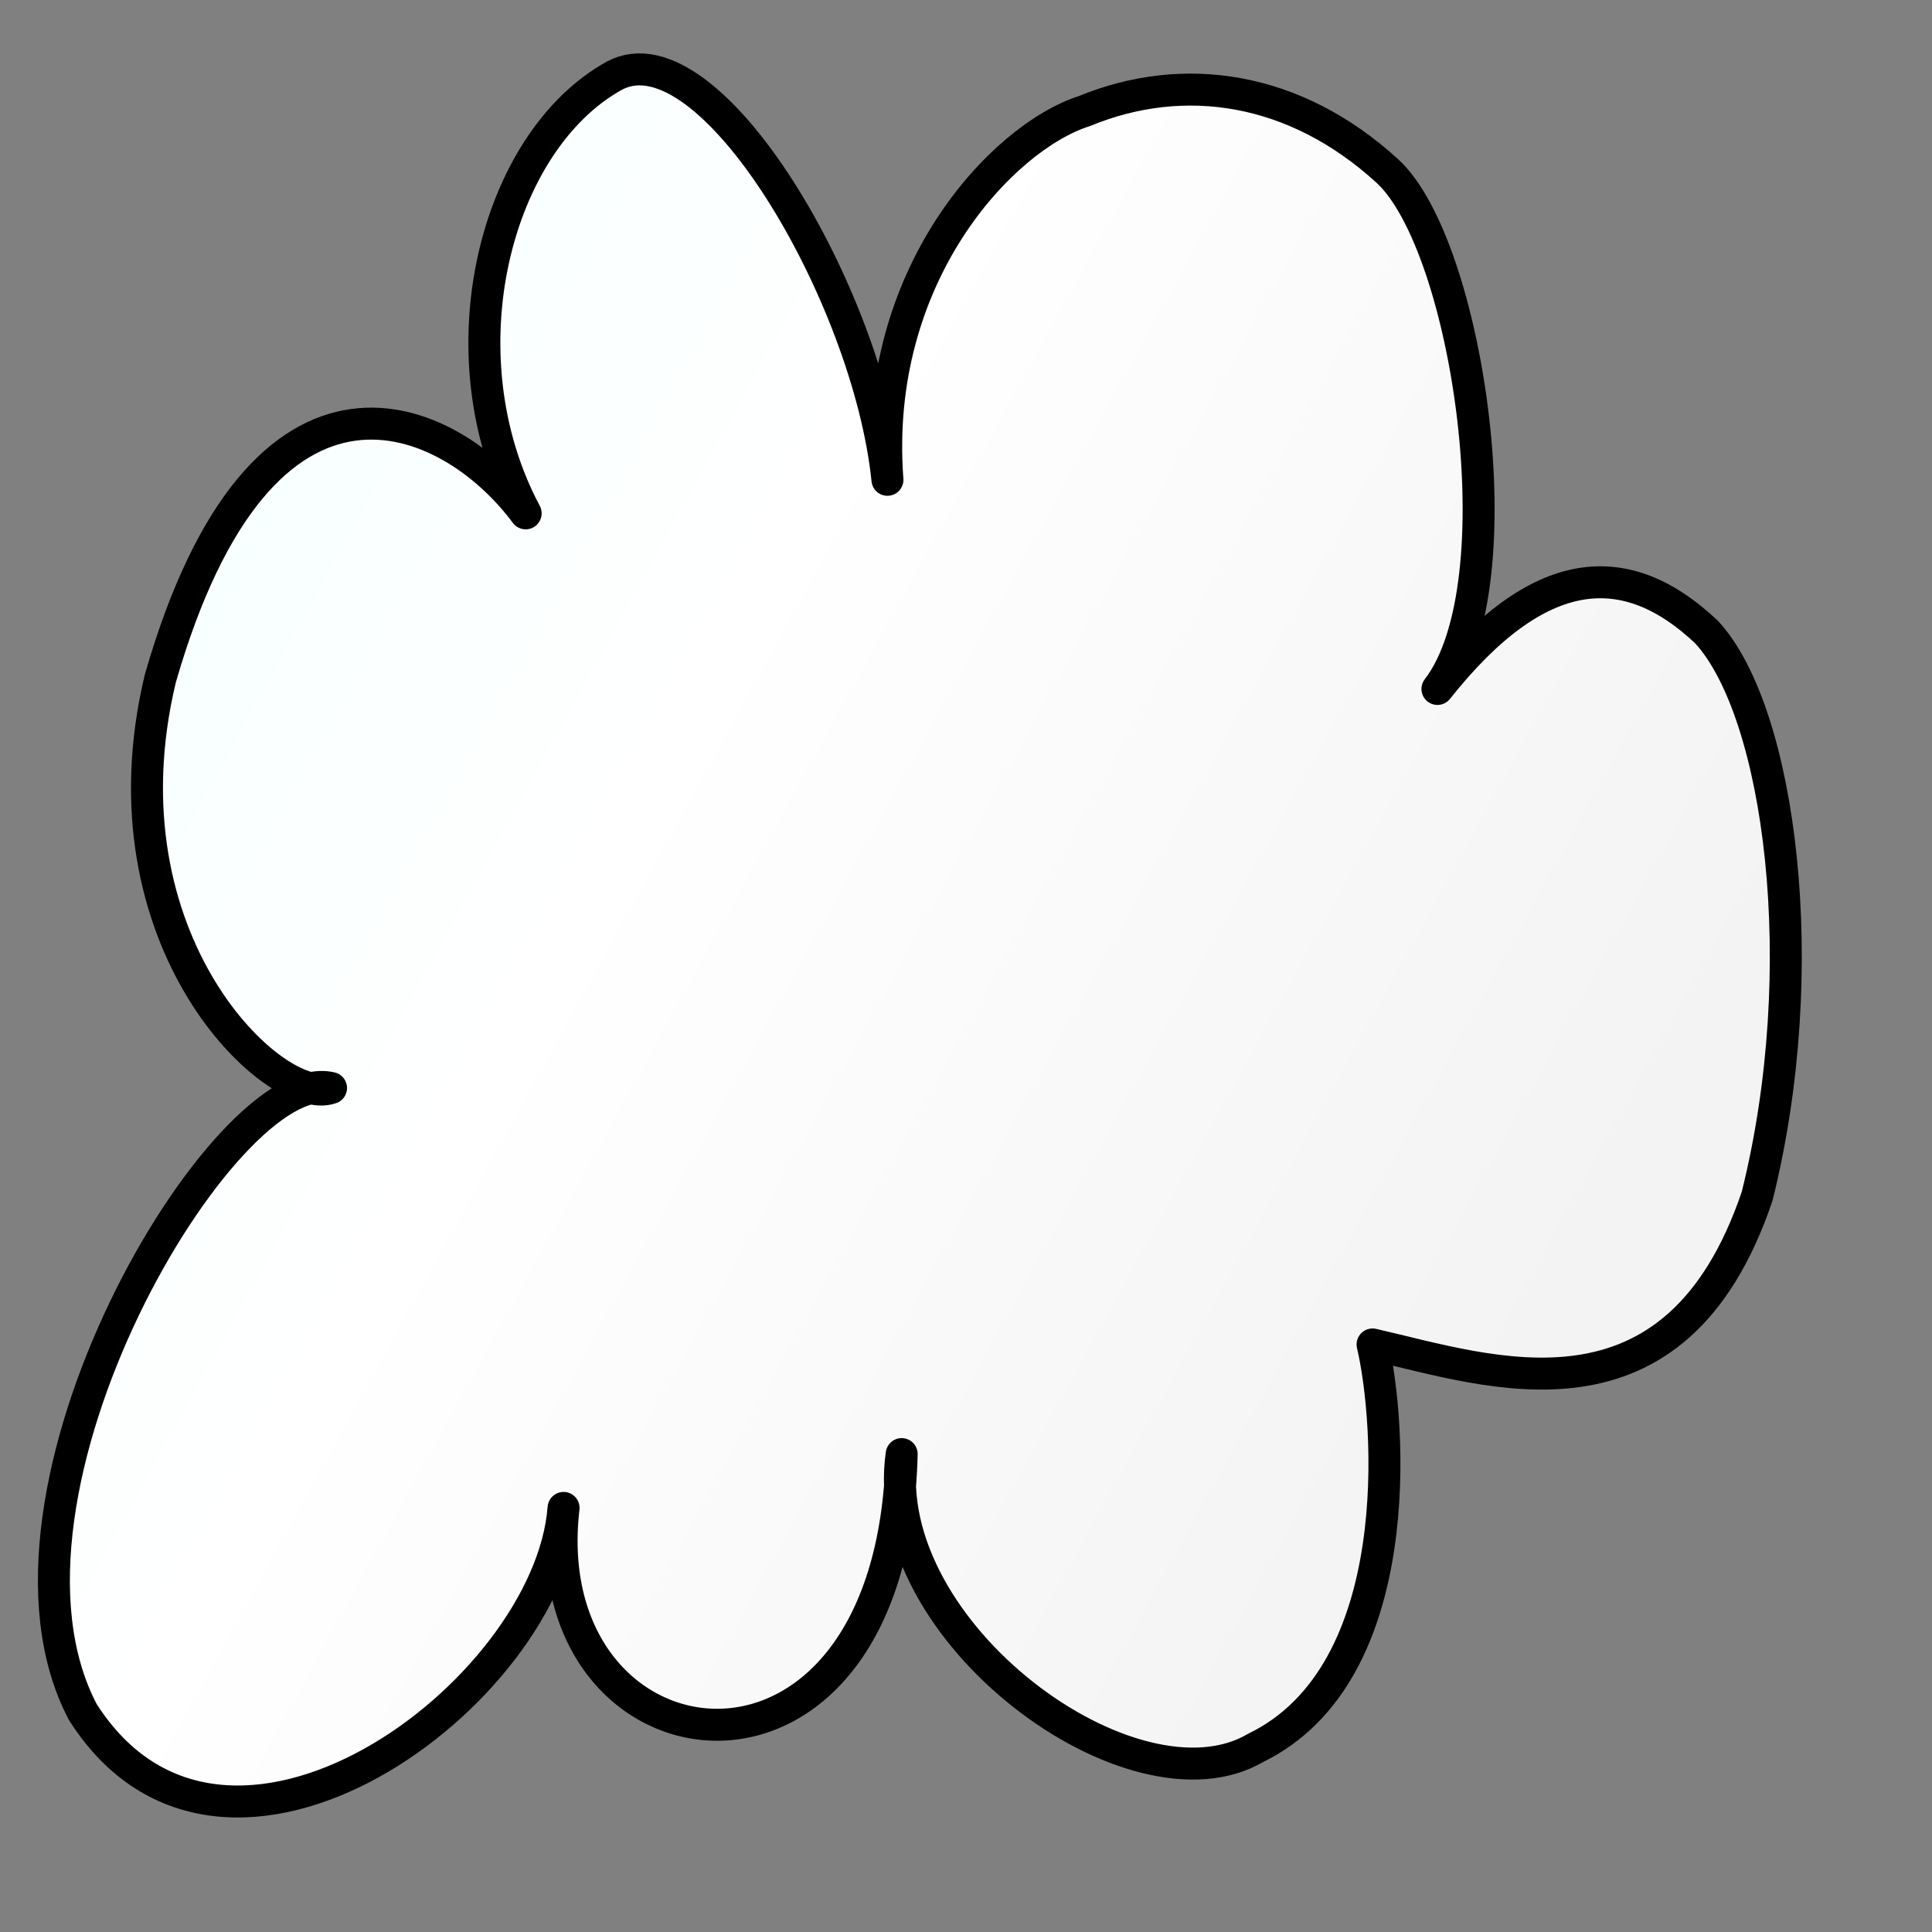 <?xml version="1.0" encoding="UTF-8" standalone="no"?>
<!-- Created with Inkscape (http://www.inkscape.org/) -->

<svg
   xmlns:dc="http://purl.org/dc/elements/1.1/"
   xmlns:cc="http://creativecommons.org/ns#"
   xmlns:rdf="http://www.w3.org/1999/02/22-rdf-syntax-ns#"
   xmlns:svg="http://www.w3.org/2000/svg"
   xmlns="http://www.w3.org/2000/svg"
   xmlns:xlink="http://www.w3.org/1999/xlink"
   xmlns:sodipodi="http://sodipodi.sourceforge.net/DTD/sodipodi-0.dtd"
   xmlns:inkscape="http://www.inkscape.org/namespaces/inkscape"
   id="svg1"
   sodipodi:version="0.32"
   inkscape:version="0.48.2 r9819"
   width="80pt"
   height="80pt"
   sodipodi:docname="Cloud.svg"
   version="1.1">
  <rect width="100%" height="100%" fill="#808080" stroke="none"/>
  <defs
     id="defs3">
    <linearGradient
       id="linearGradient912">
      <stop
         style="stop-color:#f3f3f3;stop-opacity:1;"
         offset="0"
         id="stop913" />
      <stop
         style="stop-color:#ffffff;stop-opacity:1;"
         offset="0.377"
         id="stop855" />
      <stop
         style="stop-color:#e6ffff;stop-opacity:1;"
         offset="1"
         id="stop914" />
    </linearGradient>
    <radialGradient
       xlink:href="#linearGradient912"
       id="radialGradient915" />
    <linearGradient
       xlink:href="#linearGradient912"
       id="linearGradient854"
       x1="64.419"
       y1="79.135"
       x2="-31.204"
       y2="25.732"
       gradientTransform="matrix(1.403,0,0,1.421,0,-47.782)"
       gradientUnits="userSpaceOnUse" />
  </defs>
  <sodipodi:namedview
     id="base"
     pagecolor="#ffffff"
     bordercolor="#666666"
     borderopacity="1.0"
     inkscape:pageopacity="0.0"
     inkscape:pageshadow="2"
     inkscape:zoom="6.4980192"
     inkscape:cx="28.184356"
     inkscape:cy="72.318357"
     inkscape:window-width="1366"
     inkscape:window-height="706"
     inkscape:window-x="-8"
     inkscape:window-y="-8"
     showgrid="false"
     inkscape:window-maximized="1"
     inkscape:current-layer="svg1" />
  <path
     style="fill:url(#linearGradient854);fill-rule:evenodd;stroke:#000000;stroke-width:1.765;stroke-linejoin:round;stroke-dasharray:none"
     d="M 48.996,26.49 C 47.959,16.307 39.186,1.382 33.931,4.172 27.35,7.795 24.319,19.51 29.022,28.342 24.861,22.727 14.479,17.896 8.852,37.457 5.358,52.03 15.251,61.146 18.277,60.069 12.486,58.68 -1.781,82.427 4.572,94.523 12.399,106.818 30.328,93.522 31.115,83.253 29.369,98.27 49.289,101.153 49.782,80.281 c -1.422,9.786 12.792,20.201 19.549,16.216 8.469,-4.12 7.451,-18.028 6.449,-22.269 6.514,1.484 16.714,5.166 21.232,-8.183 C 100.161,53.432 98.289,39.344 94.235,34.912 89.818,30.722 84.991,30.94 79.362,38.038 83.829,32.241 81.074,13.548 76.597,9.442 71.495,4.778 65.365,3.868 59.86,6.136 55.324,7.584 48.144,15.212 48.996,26.49 z"
     id="path853"
     sodipodi:nodetypes="cccccccccccccccc"
     inkscape:export-filename="C:\Users\jolens\Documents\GitHub\TPT\Worksheets\Math_03_OA_4_MultiplicationUnknowns\CloudBW.png"
     inkscape:export-xdpi="90"
     inkscape:export-ydpi="90"
     inkscape:connector-curvature="0" />
</svg>
